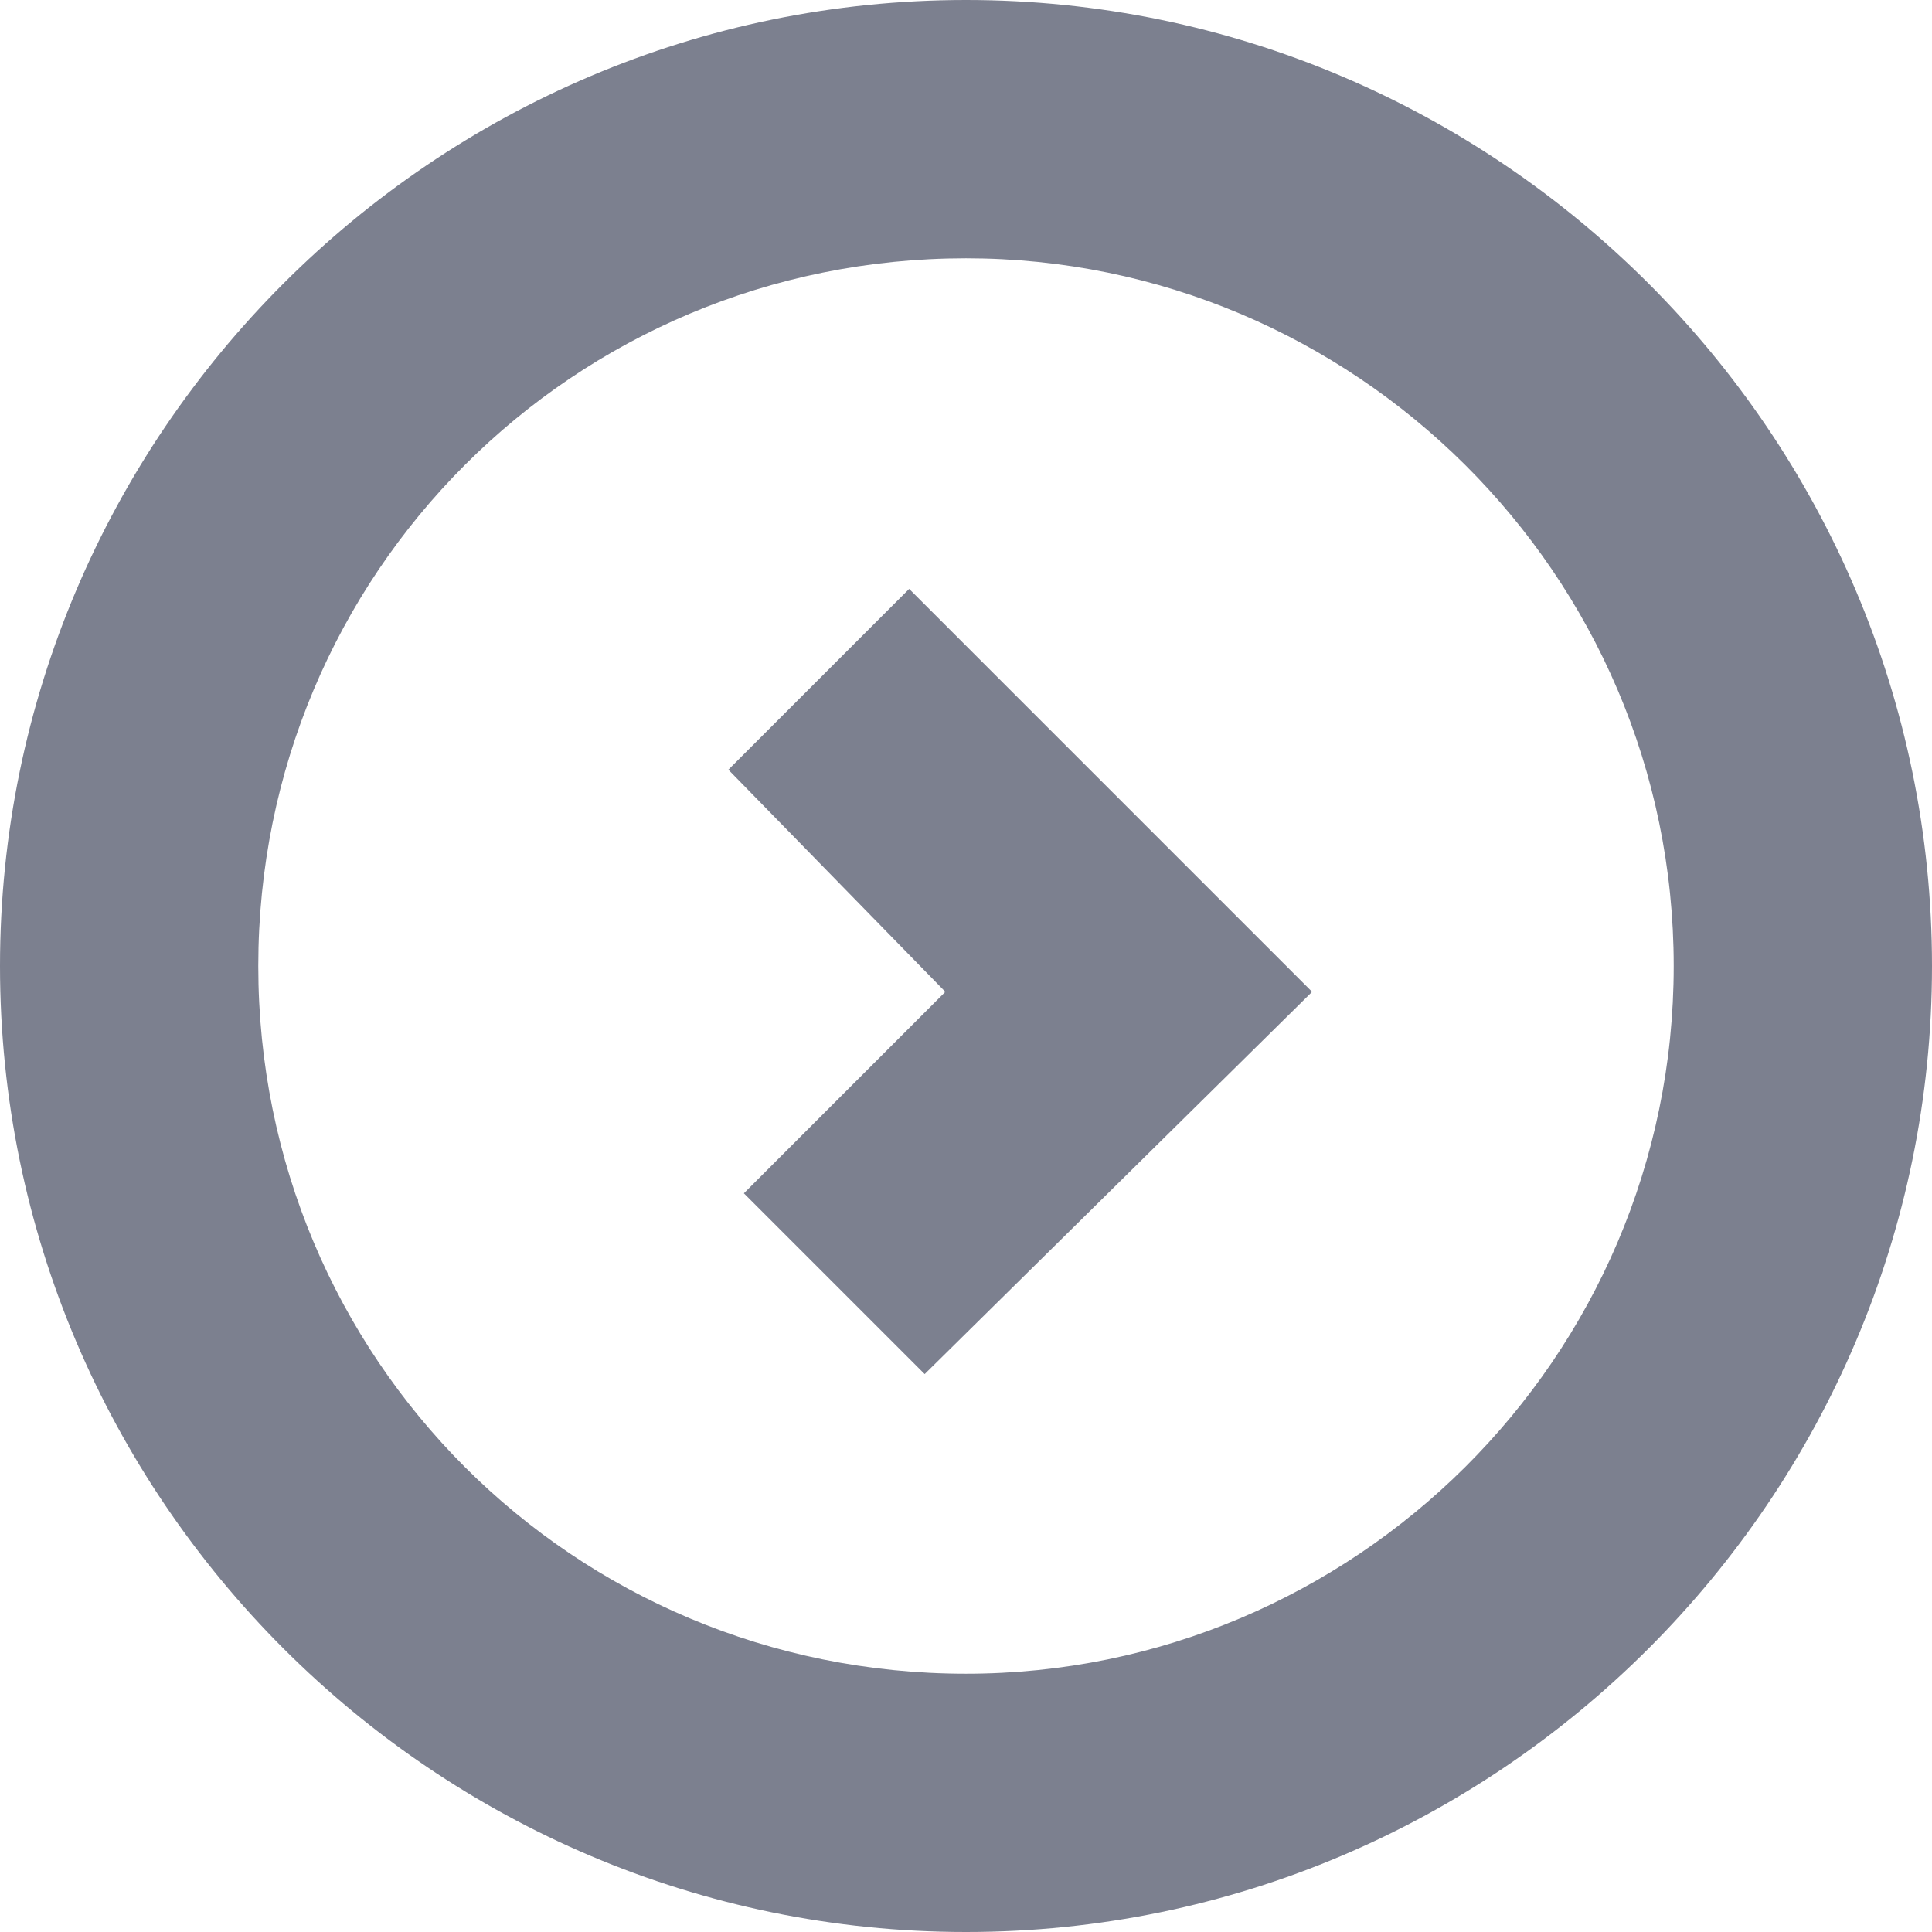 <svg xmlns="http://www.w3.org/2000/svg" viewBox="0 0 37.4 37.4"><style>.arr{fill:#7c808f}</style><g class="arr"><path d="M18.7 37.4C8.4 37.4 0 29 0 18.7S8.4 0 18.7 0s18.7 8.4 18.7 18.7S29 37.4 18.7 37.4zm0-32.4C11.1 5 5 11.1 5 18.7s6.1 13.7 13.7 13.7c7.5 0 13.7-6.1 13.7-13.7S26.2 5 18.7 5z"/><path d="M17.9 26.6l-3.5-3.5 3.9-3.9-4.2-4.3 3.5-3.5 7.8 7.8z"/></g></svg>